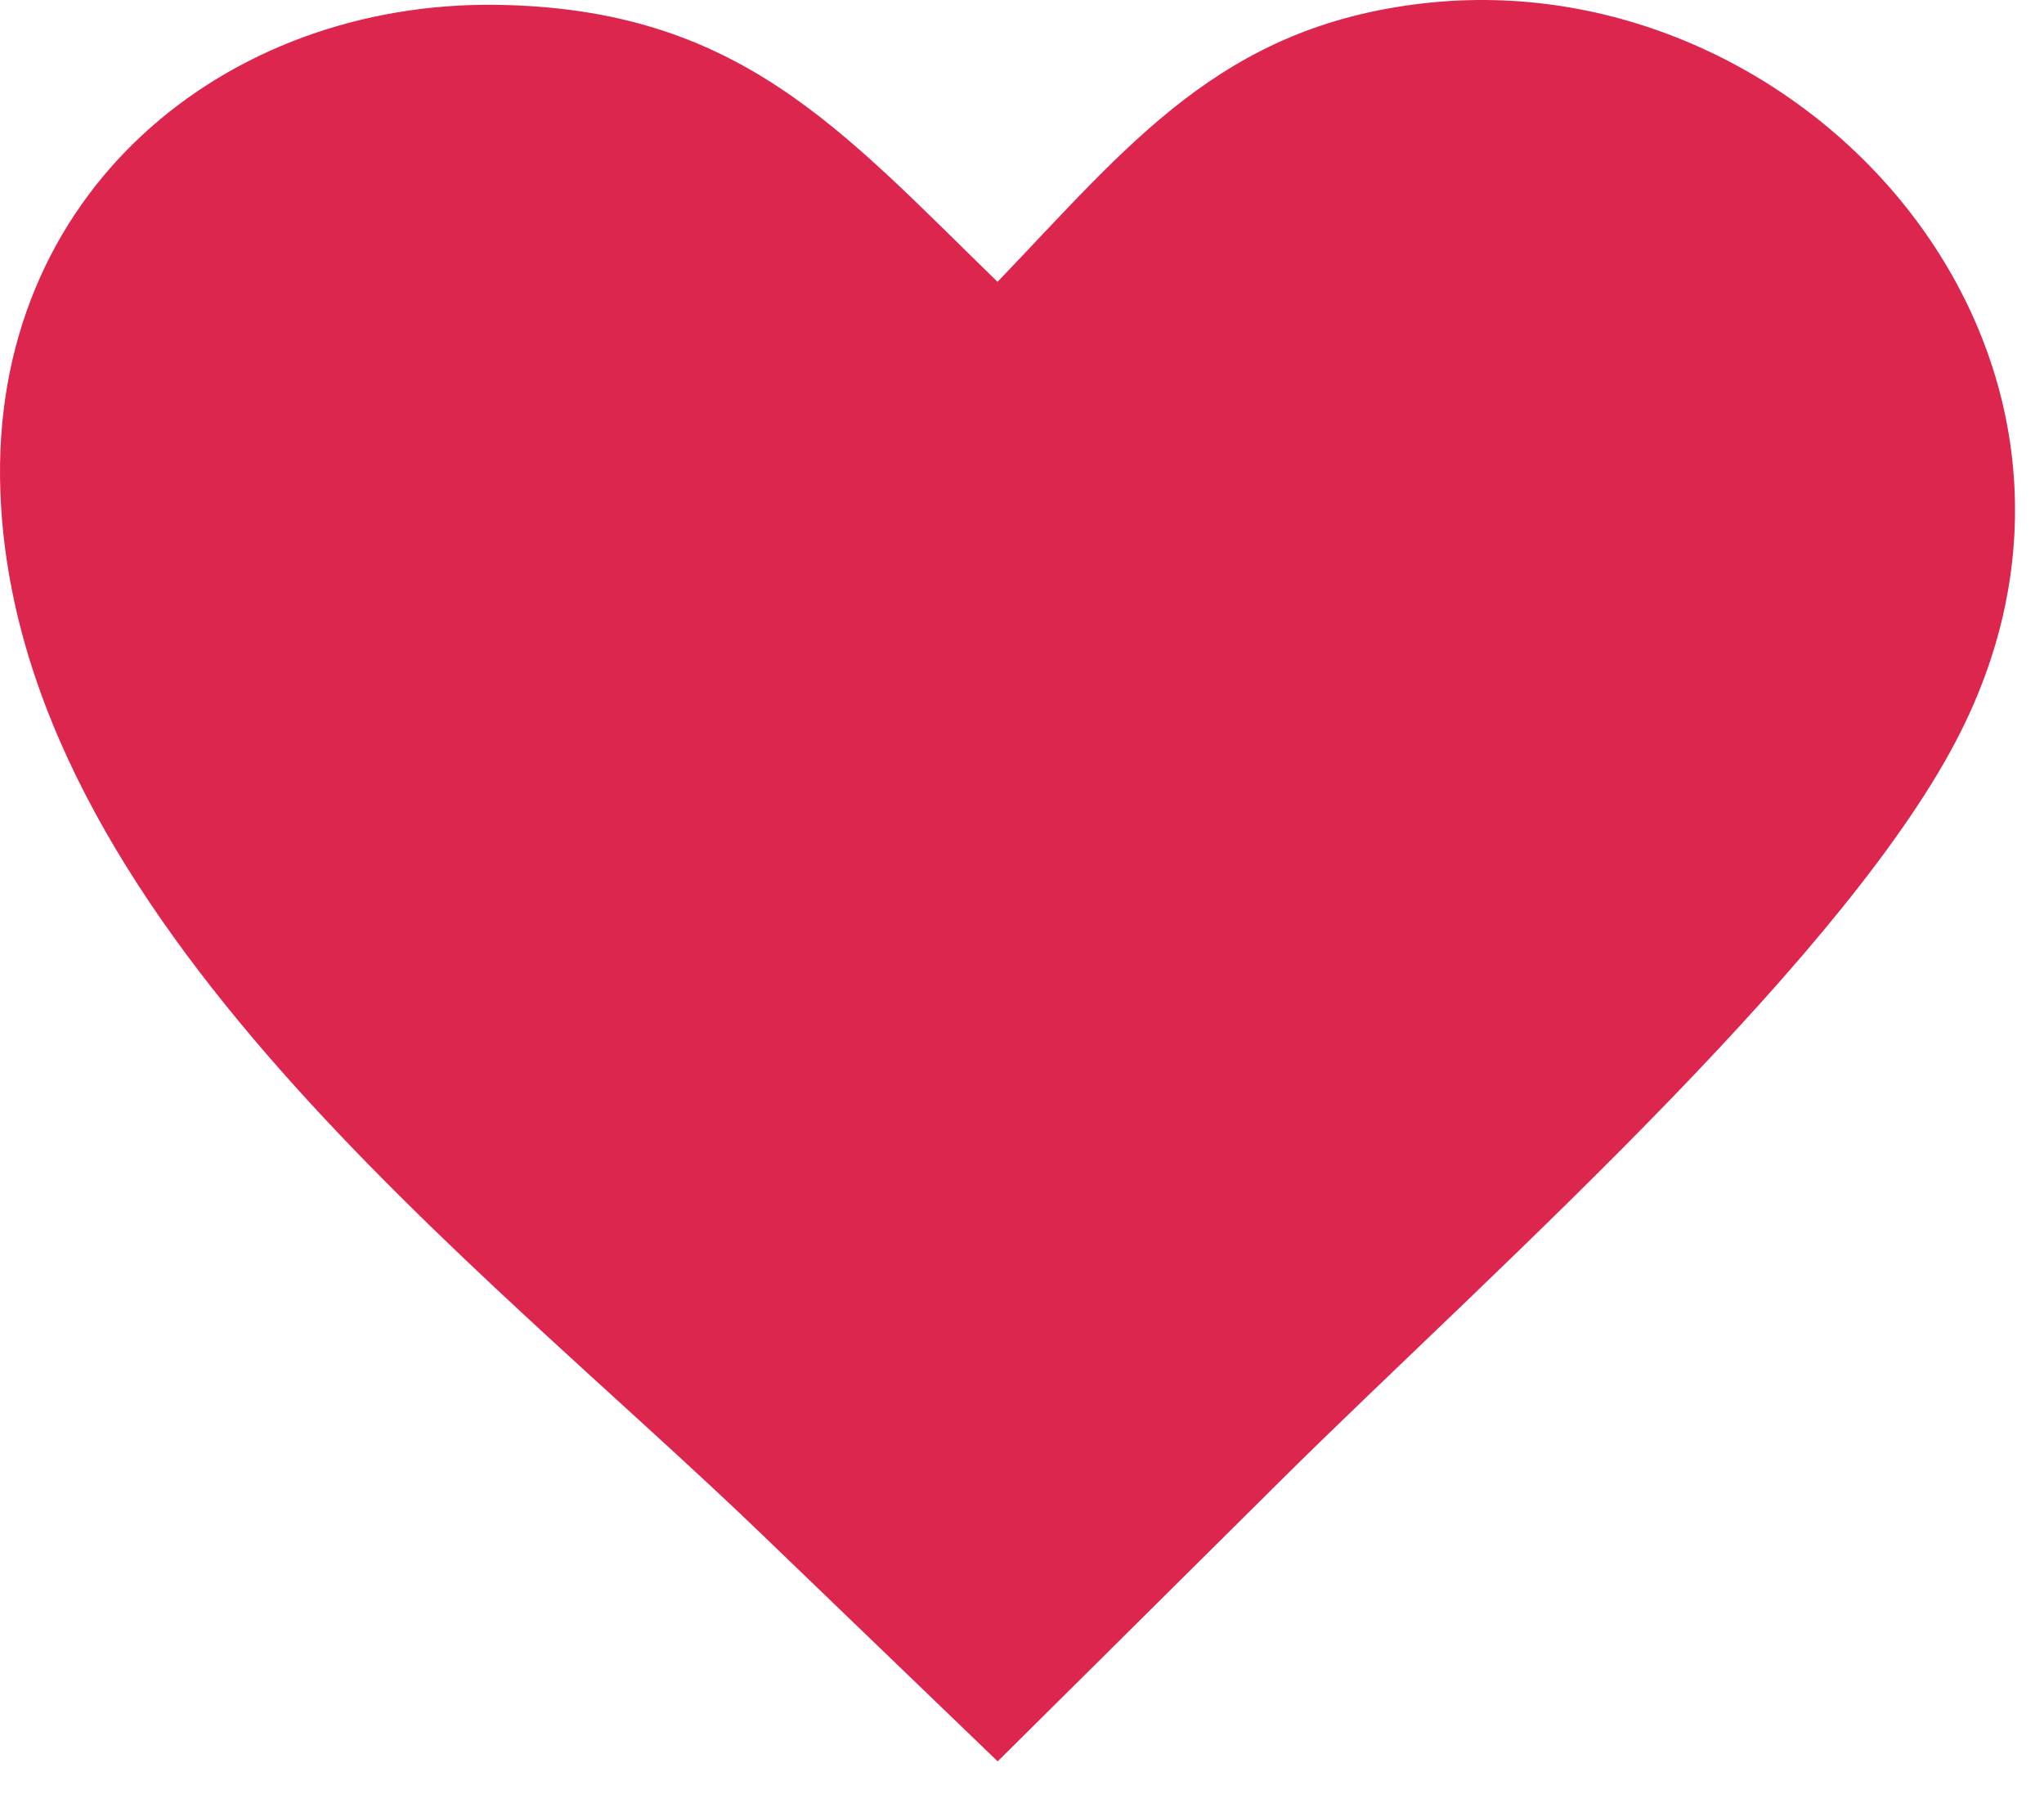 <svg width="36" height="32" viewBox="0 0 36 32" fill="none" xmlns="http://www.w3.org/2000/svg">
<path fill-rule="evenodd" clip-rule="evenodd" d="M17.569 4.963C19.882 2.552 21.503 0.466 25.067 0.059C31.758 -0.709 37.913 6.142 34.534 12.885C33.572 14.806 31.614 17.09 29.448 19.332C27.071 21.792 24.44 24.204 22.597 26.032L17.572 31.017L13.419 27.02C8.422 22.208 0.275 16.152 0.006 8.648C-0.182 3.392 3.966 0.024 8.737 0.085C13 0.143 14.793 2.263 17.569 4.963Z" fill="#DD264E"/>
</svg>
